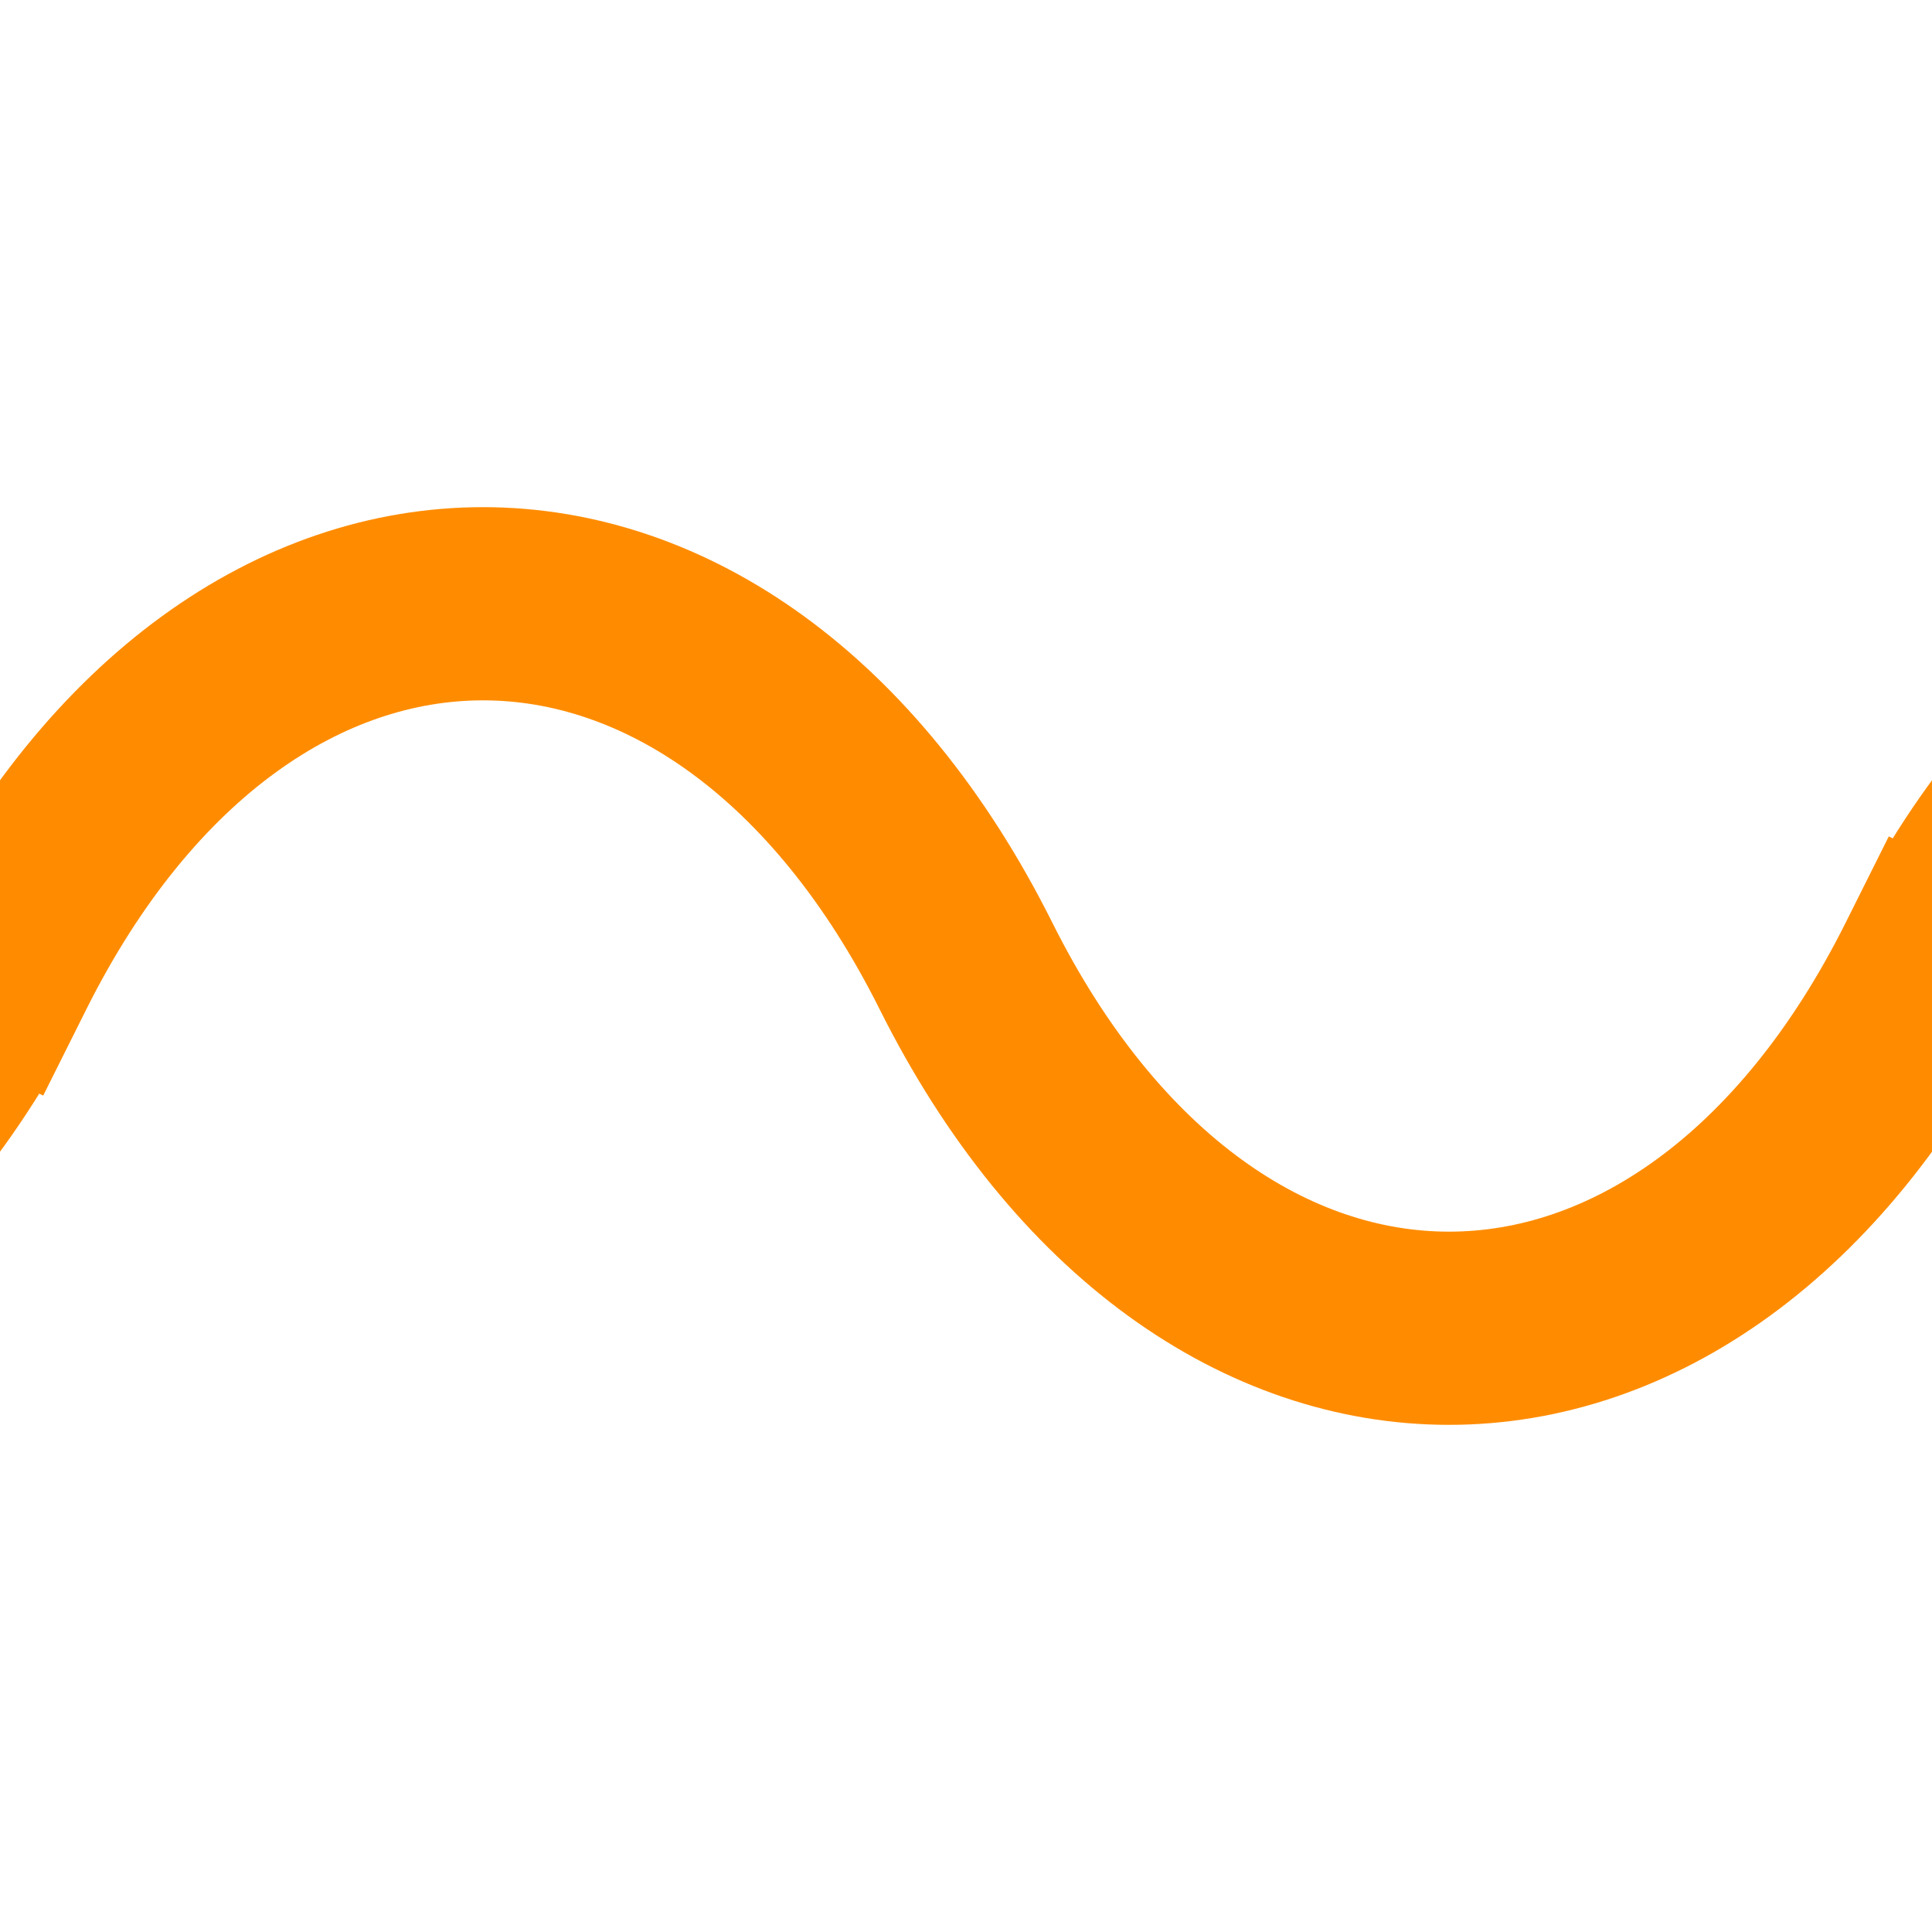 <svg xmlns="http://www.w3.org/2000/svg" version="1.1" width="10" height="10"><path d="M 0 5 c 1.25 -2.5 , 3.75 -2.5 , 5 0 c 1.25 2.5 , 3.75 2.5 , 5 0 M -5 5 c 1.25 2.5 , 3.75 2.5 , 5 0 M 10 5 c 1.25 -2.5 , 3.75 -2.5 , 5 0" fill="transparent" stroke="#ff8c00" stroke-width="1" stroke-linecap="square" shape-rendering="auto"></path></svg>